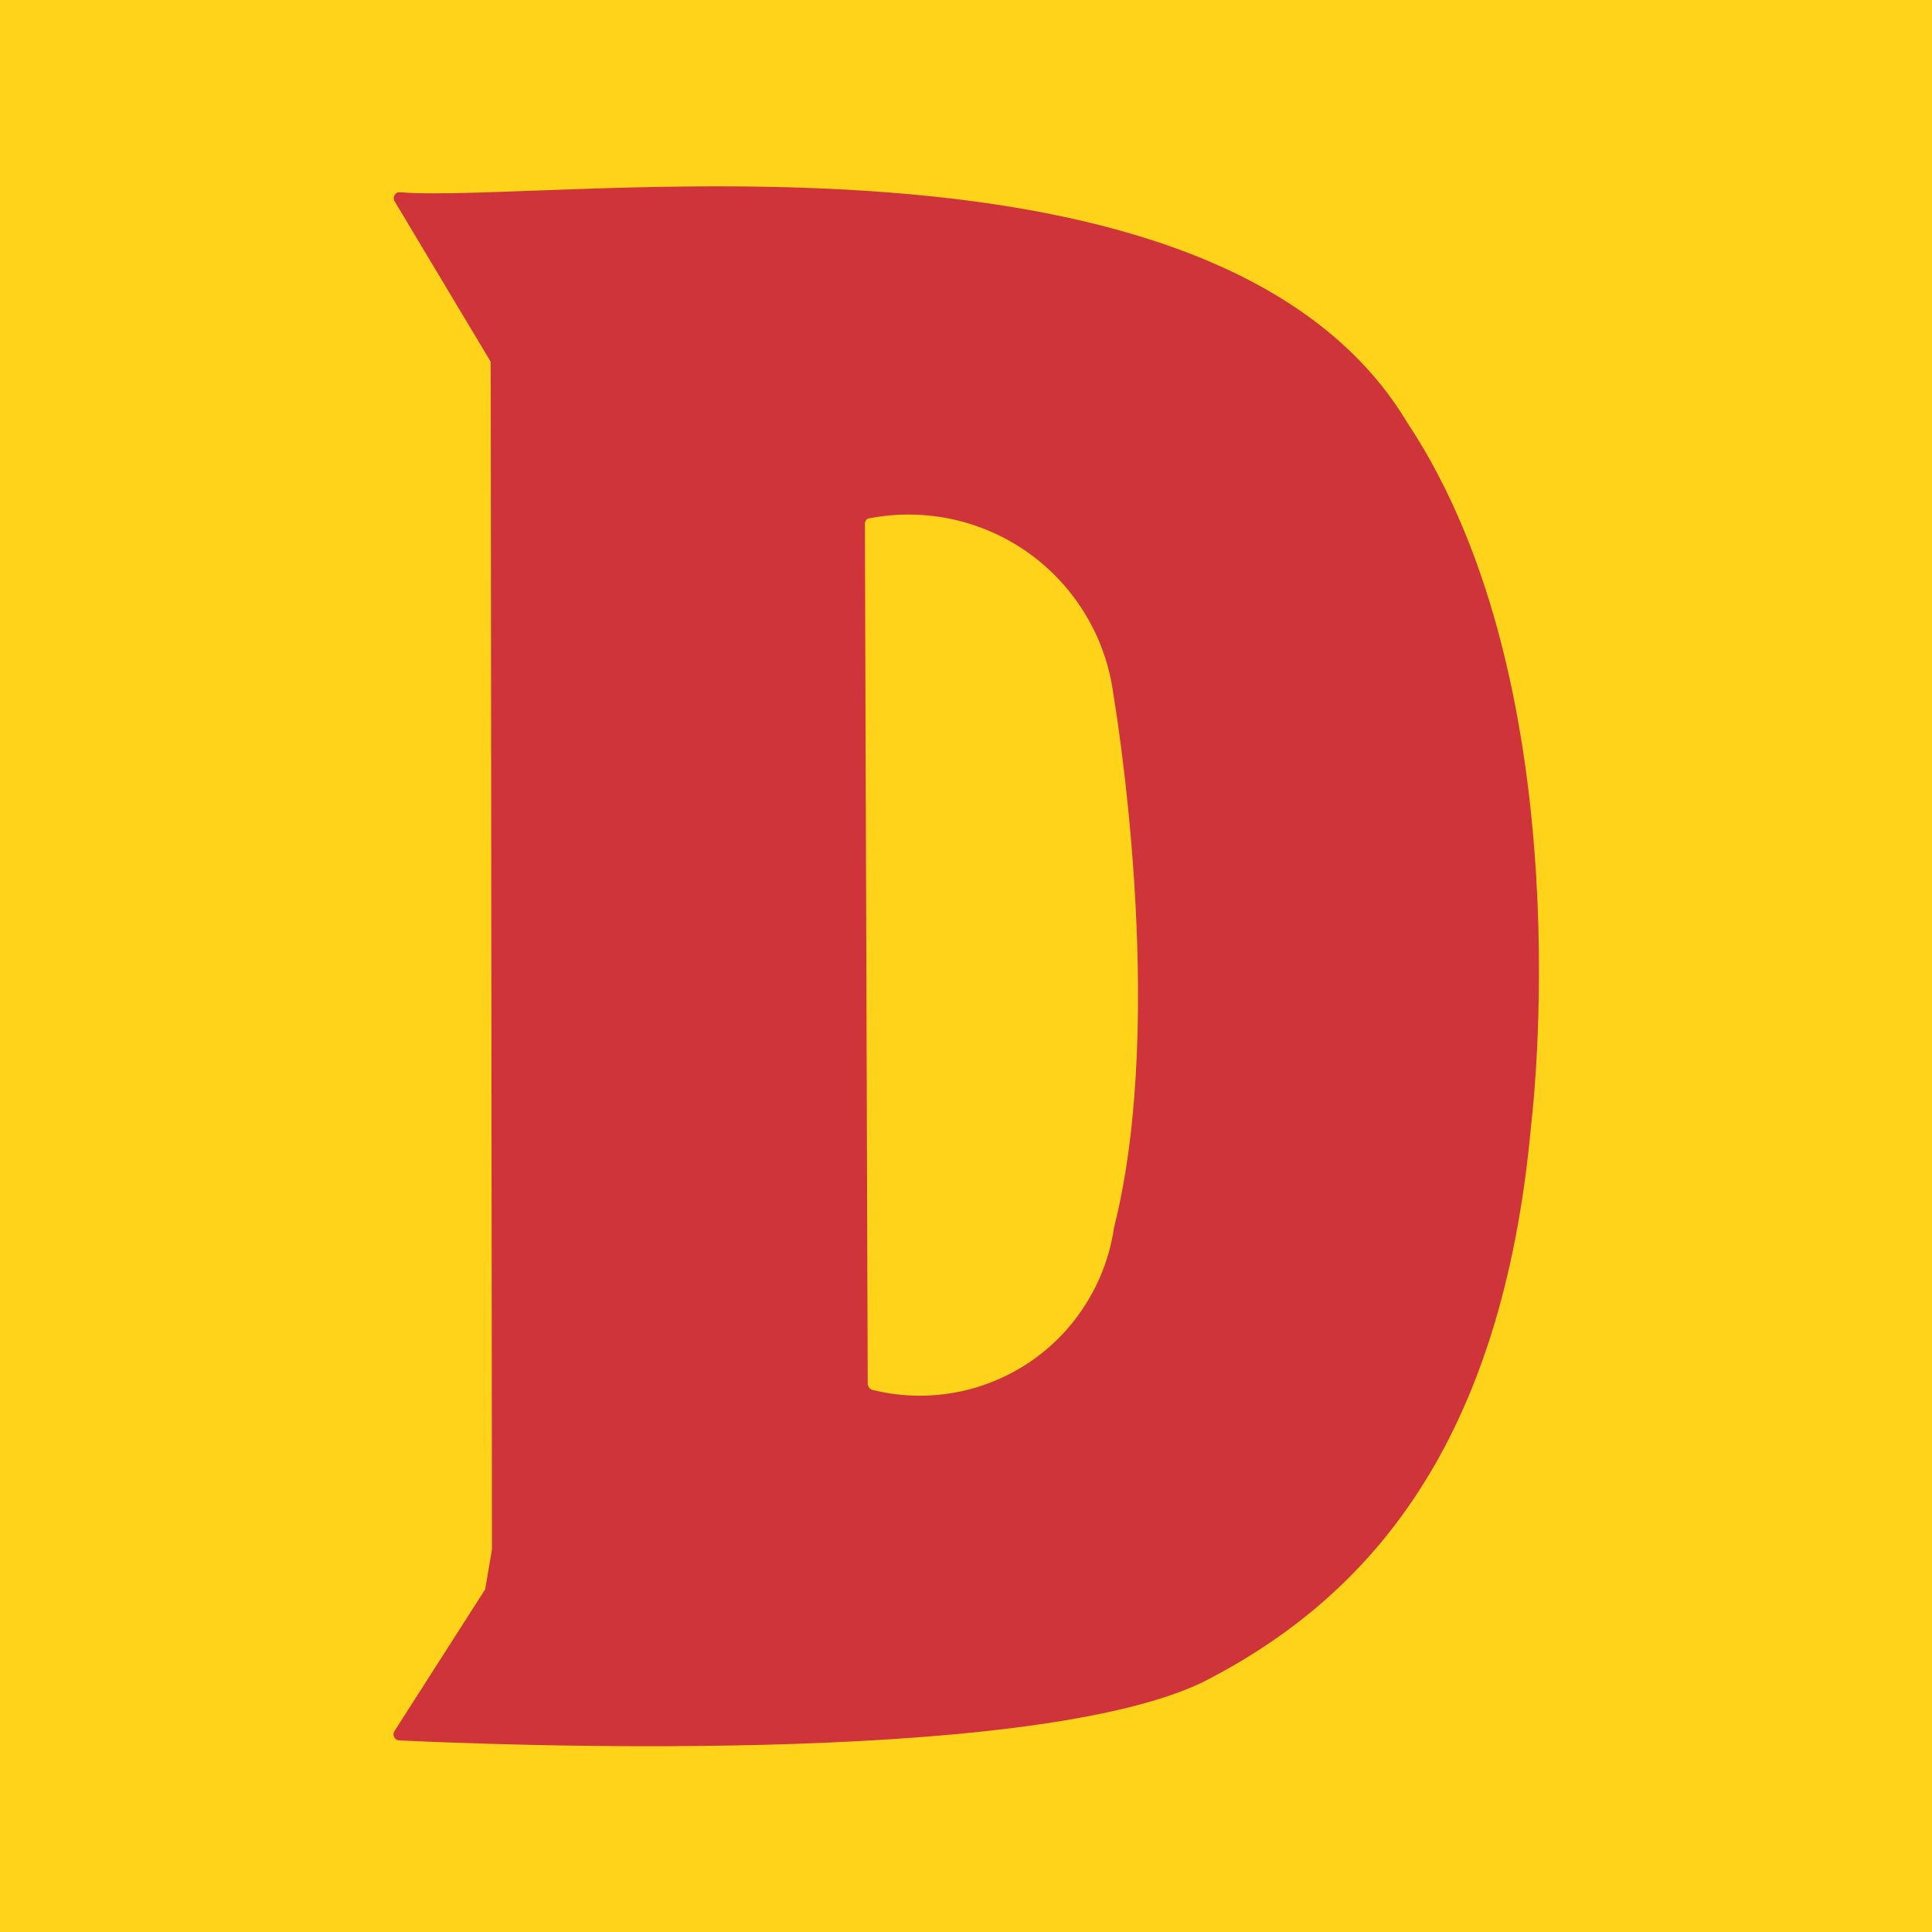 <?xml version="1.0" encoding="UTF-8" standalone="no"?>
<svg
   version="1.2"
   viewBox="0 0 1499 1499"
   width="1499"
   height="1499"
   id="svg1"
   sodipodi:docname="DennysLogo.svg"
   inkscape:version="1.4 (e7c3feb1, 2024-10-09)"
   xmlns:inkscape="http://www.inkscape.org/namespaces/inkscape"
   xmlns:sodipodi="http://sodipodi.sourceforge.net/DTD/sodipodi-0.dtd"
   xmlns="http://www.w3.org/2000/svg"
   xmlns:svg="http://www.w3.org/2000/svg"
   xmlns:rdf="http://www.w3.org/1999/02/22-rdf-syntax-ns#"
   xmlns:cc="http://creativecommons.org/ns#"
   xmlns:dc="http://purl.org/dc/elements/1.1/">
  <defs
     id="defs1" />
  <sodipodi:namedview
     id="namedview1"
     pagecolor="#ffffff"
     bordercolor="#666666"
     borderopacity="1.0"
     inkscape:showpageshadow="2"
     inkscape:pageopacity="0.0"
     inkscape:pagecheckerboard="0"
     inkscape:deskcolor="#d1d1d1"
     inkscape:zoom="0.21748161"
     inkscape:cx="101.15798"
     inkscape:cy="657.52686"
     inkscape:window-width="1512"
     inkscape:window-height="917"
     inkscape:window-x="0"
     inkscape:window-y="65"
     inkscape:window-maximized="0"
     inkscape:current-layer="svg1" />
  <title
     id="title1">dennys-svg</title>
  <style
     id="style1">
		.s0 { fill: #ce3439 } 
	</style>
  <rect
     style="fill:#ffd31a;fill-opacity:1;stroke:#000000;stroke-width:0;stroke-dasharray:none"
     id="rect1"
     width="1850.528"
     height="1932.991"
     x="-227.706"
     y="-164.003"
     ry="0" />
  <g
     id="Page-1"
     transform="matrix(0.808,0,0,0.808,304.786,143.835)">
    <g
       id="Property-1=Initial">
      <g
         id="Group">
        <path
           id="Shape"
           fill-rule="evenodd"
           class="s0"
           d="m 776.5,1437.9 c -172,81.3 -692.5,59 -770.1,55.3 q -1.6,0 -2.9,-0.8 -1.4,-0.8 -2.1,-2.2 c -0.5,-0.9 -0.8,-1.9 -0.8,-2.9 0.1,-1 0.4,-2 0.9,-2.9 L 88.7,1348.1 95.2,1309.8 94,169.4 1.7,15.2 C 1.1,14.4 0.9,13.3 0.9,12.3 0.8,11.3 1.1,10.2 1.7,9.4 2.2,8.5 2.9,7.7 3.9,7.2 4.8,6.7 5.8,6.5 6.9,6.6 c 143.8,11.7 783.6,-85 967.1,221 171.5,258.2 119,675.1 119,675.1 -27.7,305.6 -155.2,453.6 -316.5,535.2 z M 692,489.3 c -3.5,-26.9 -12.3,-52.7 -26.1,-75.9 -13.8,-23.3 -32.2,-43.5 -54,-59.4 -21.9,-15.9 -46.7,-27.1 -73.1,-33.1 -26.4,-5.9 -53.7,-6.4 -80.2,-1.4 q -1.1,0 -2.1,0.4 -1,0.5 -1.7,1.2 c -0.5,0.6 -0.9,1.2 -1.1,1.8 q -0.4,1 -0.4,2.1 l 2.7,826.1 c 0.1,1.2 0.6,2.4 1.4,3.4 0.8,1 1.8,1.7 3,2.1 25.6,6.4 52.1,7.3 78.1,2.8 25.9,-4.5 50.6,-14.5 72.5,-29.1 21.9,-14.7 40.4,-33.8 54.4,-56.1 14.1,-22.3 23.3,-47.2 27.1,-73.3 C 744.7,794.8 692,489.3 692,489.3 Z" />
      </g>
    </g>
  </g>
</svg>
